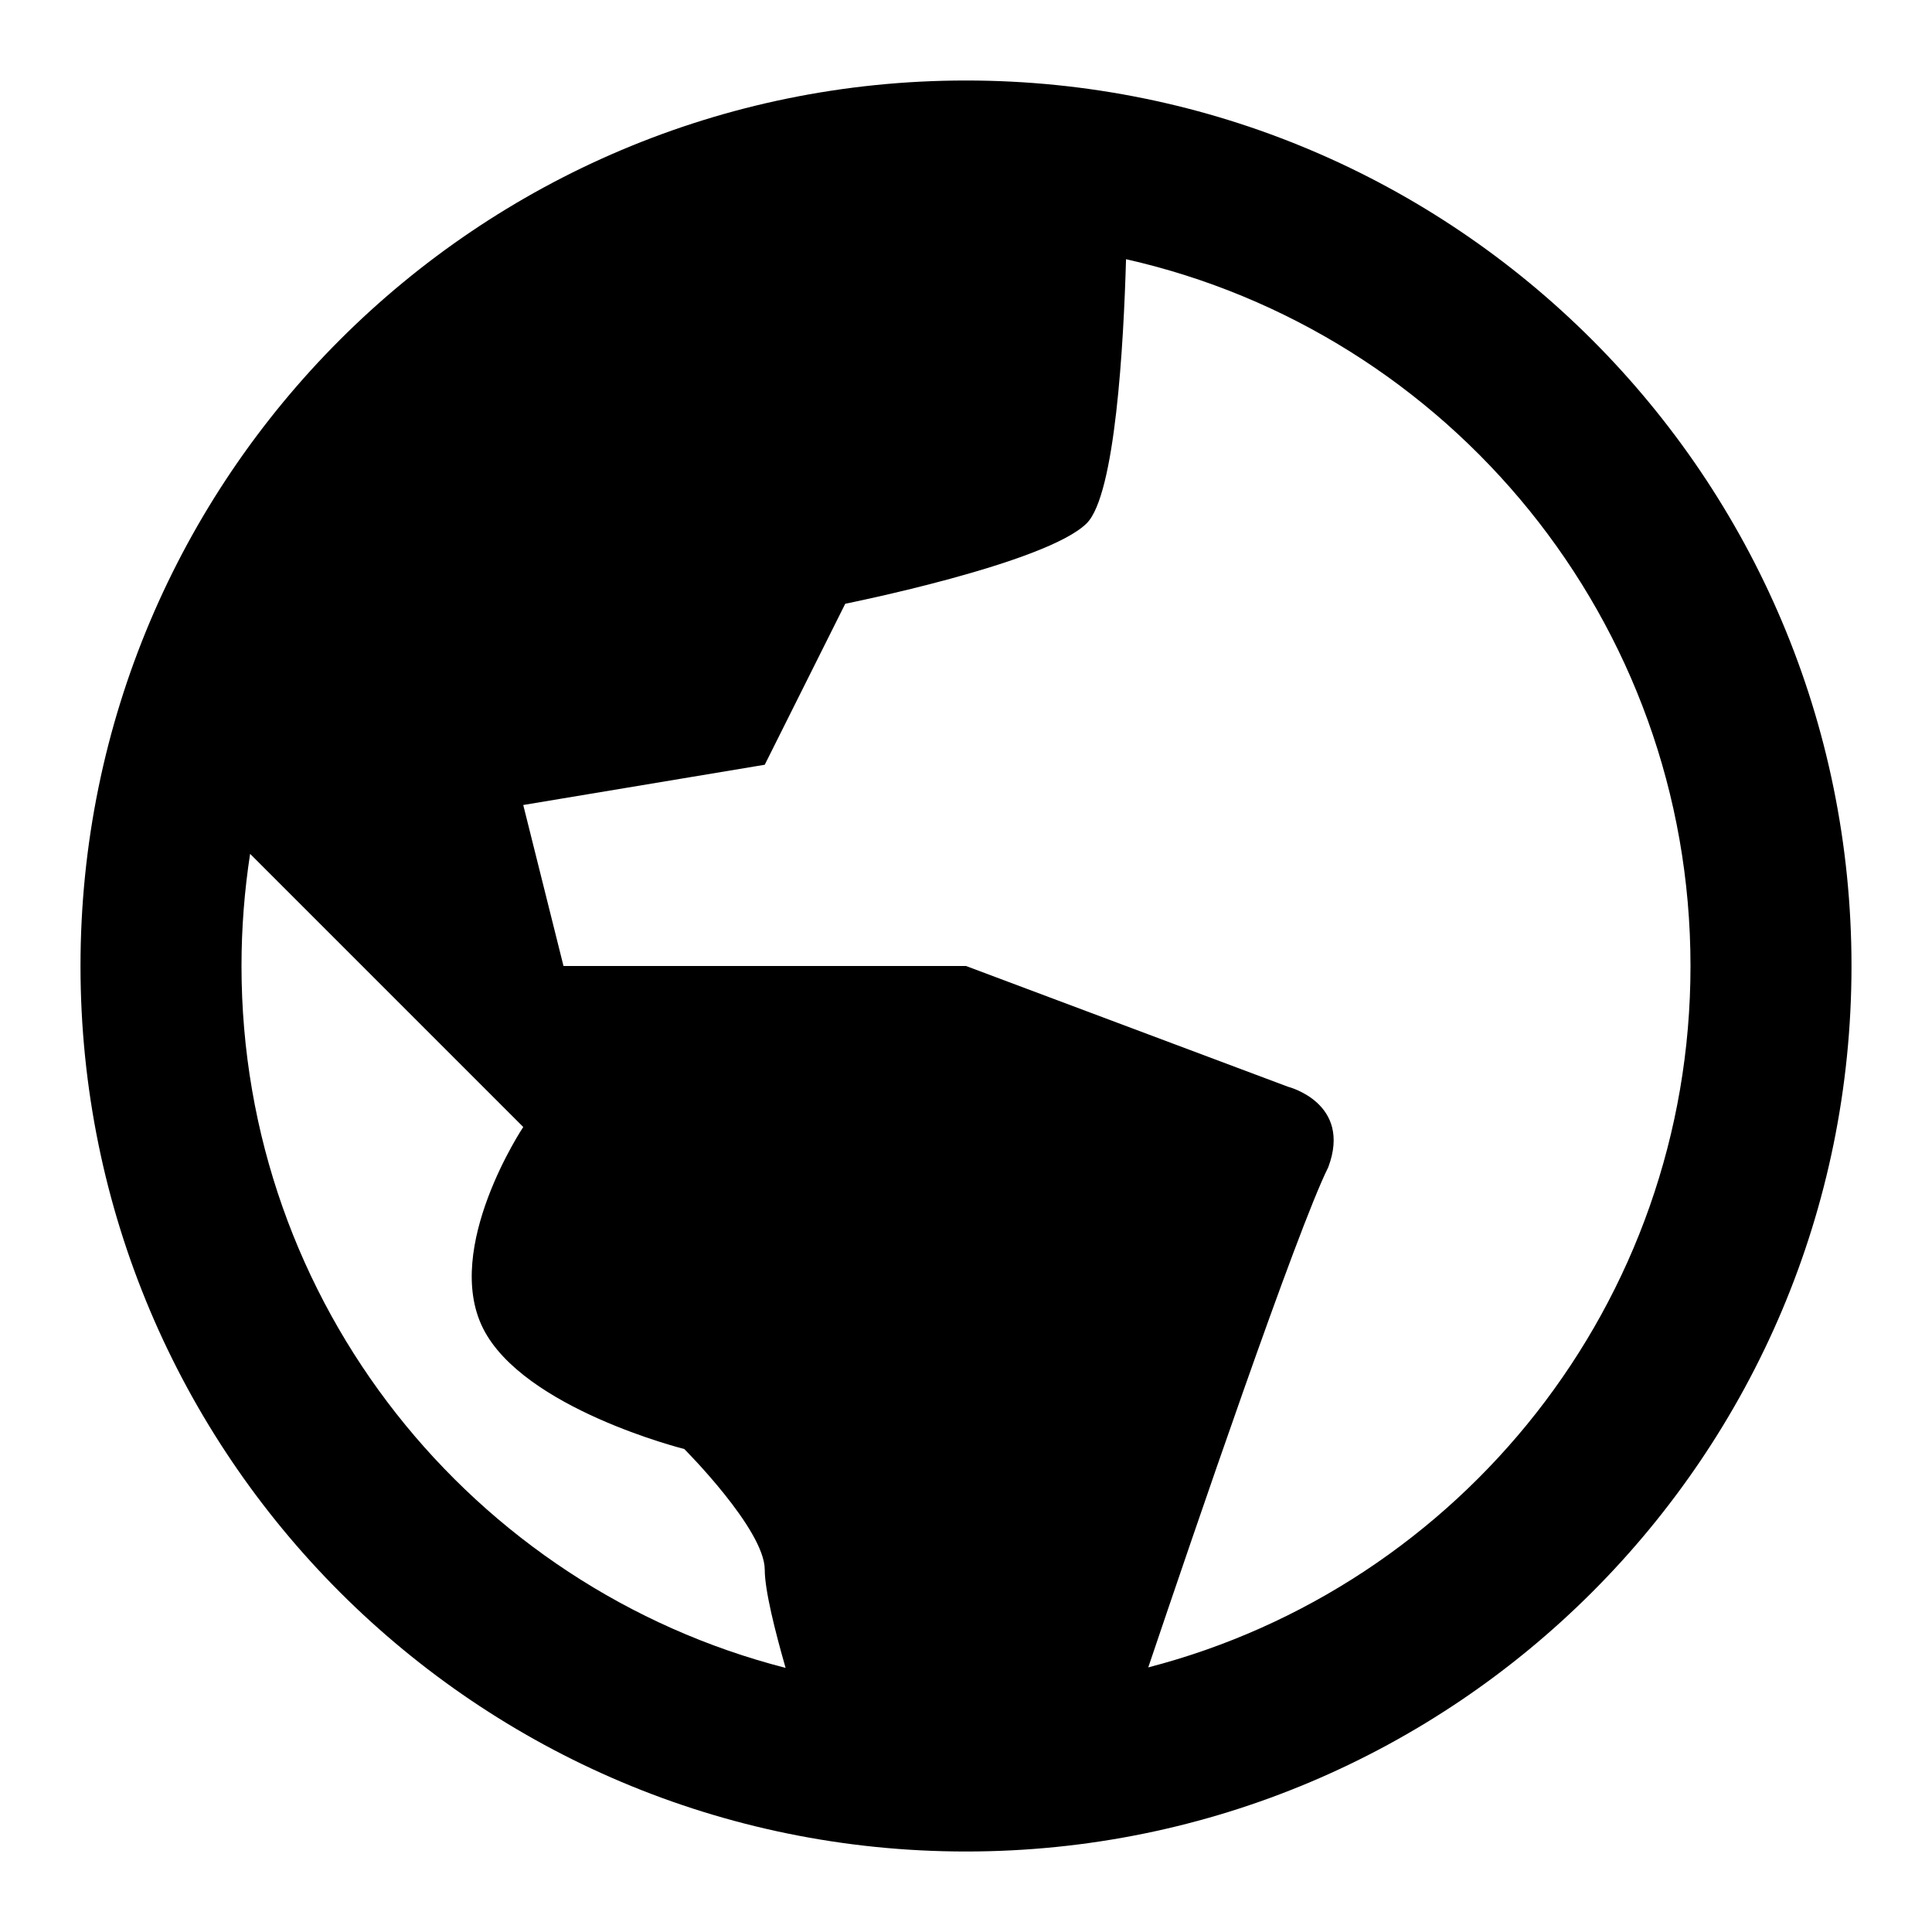<svg width="24" height="24" viewBox="0 0 24 24" fill="none" xmlns="http://www.w3.org/2000/svg">
    <path
        d="M23 12C23 18.075 18.075 23 12 23C5.925 23 1 18.075 1 12C1 5.925 5.925 1 12 1C18.075 1 23 5.925 23 12ZM9.759 20.719C9.631 20.274 9.5 19.756 9.5 19.5C9.5 19 8.5 18 8.5 18C8.5 18 6.5 17.5 6 16.5C5.5 15.5 6.5 14 6.5 14L3.107 10.607C3.037 11.061 3 11.526 3 12C3 16.197 5.873 19.723 9.759 20.719ZM21 12C21 7.713 18.002 4.125 13.988 3.22C13.958 4.273 13.855 6.145 13.5 6.5C13 7 10.5 7.5 10.5 7.5L9.5 9.5L6.5 10L7 12H12L16 13.5C16 13.5 16.8 13.7 16.5 14.5C16.113 15.275 14.825 19.051 14.264 20.713C18.139 19.709 21 16.189 21 12Z"
        fill="currentColor" />
</svg>
